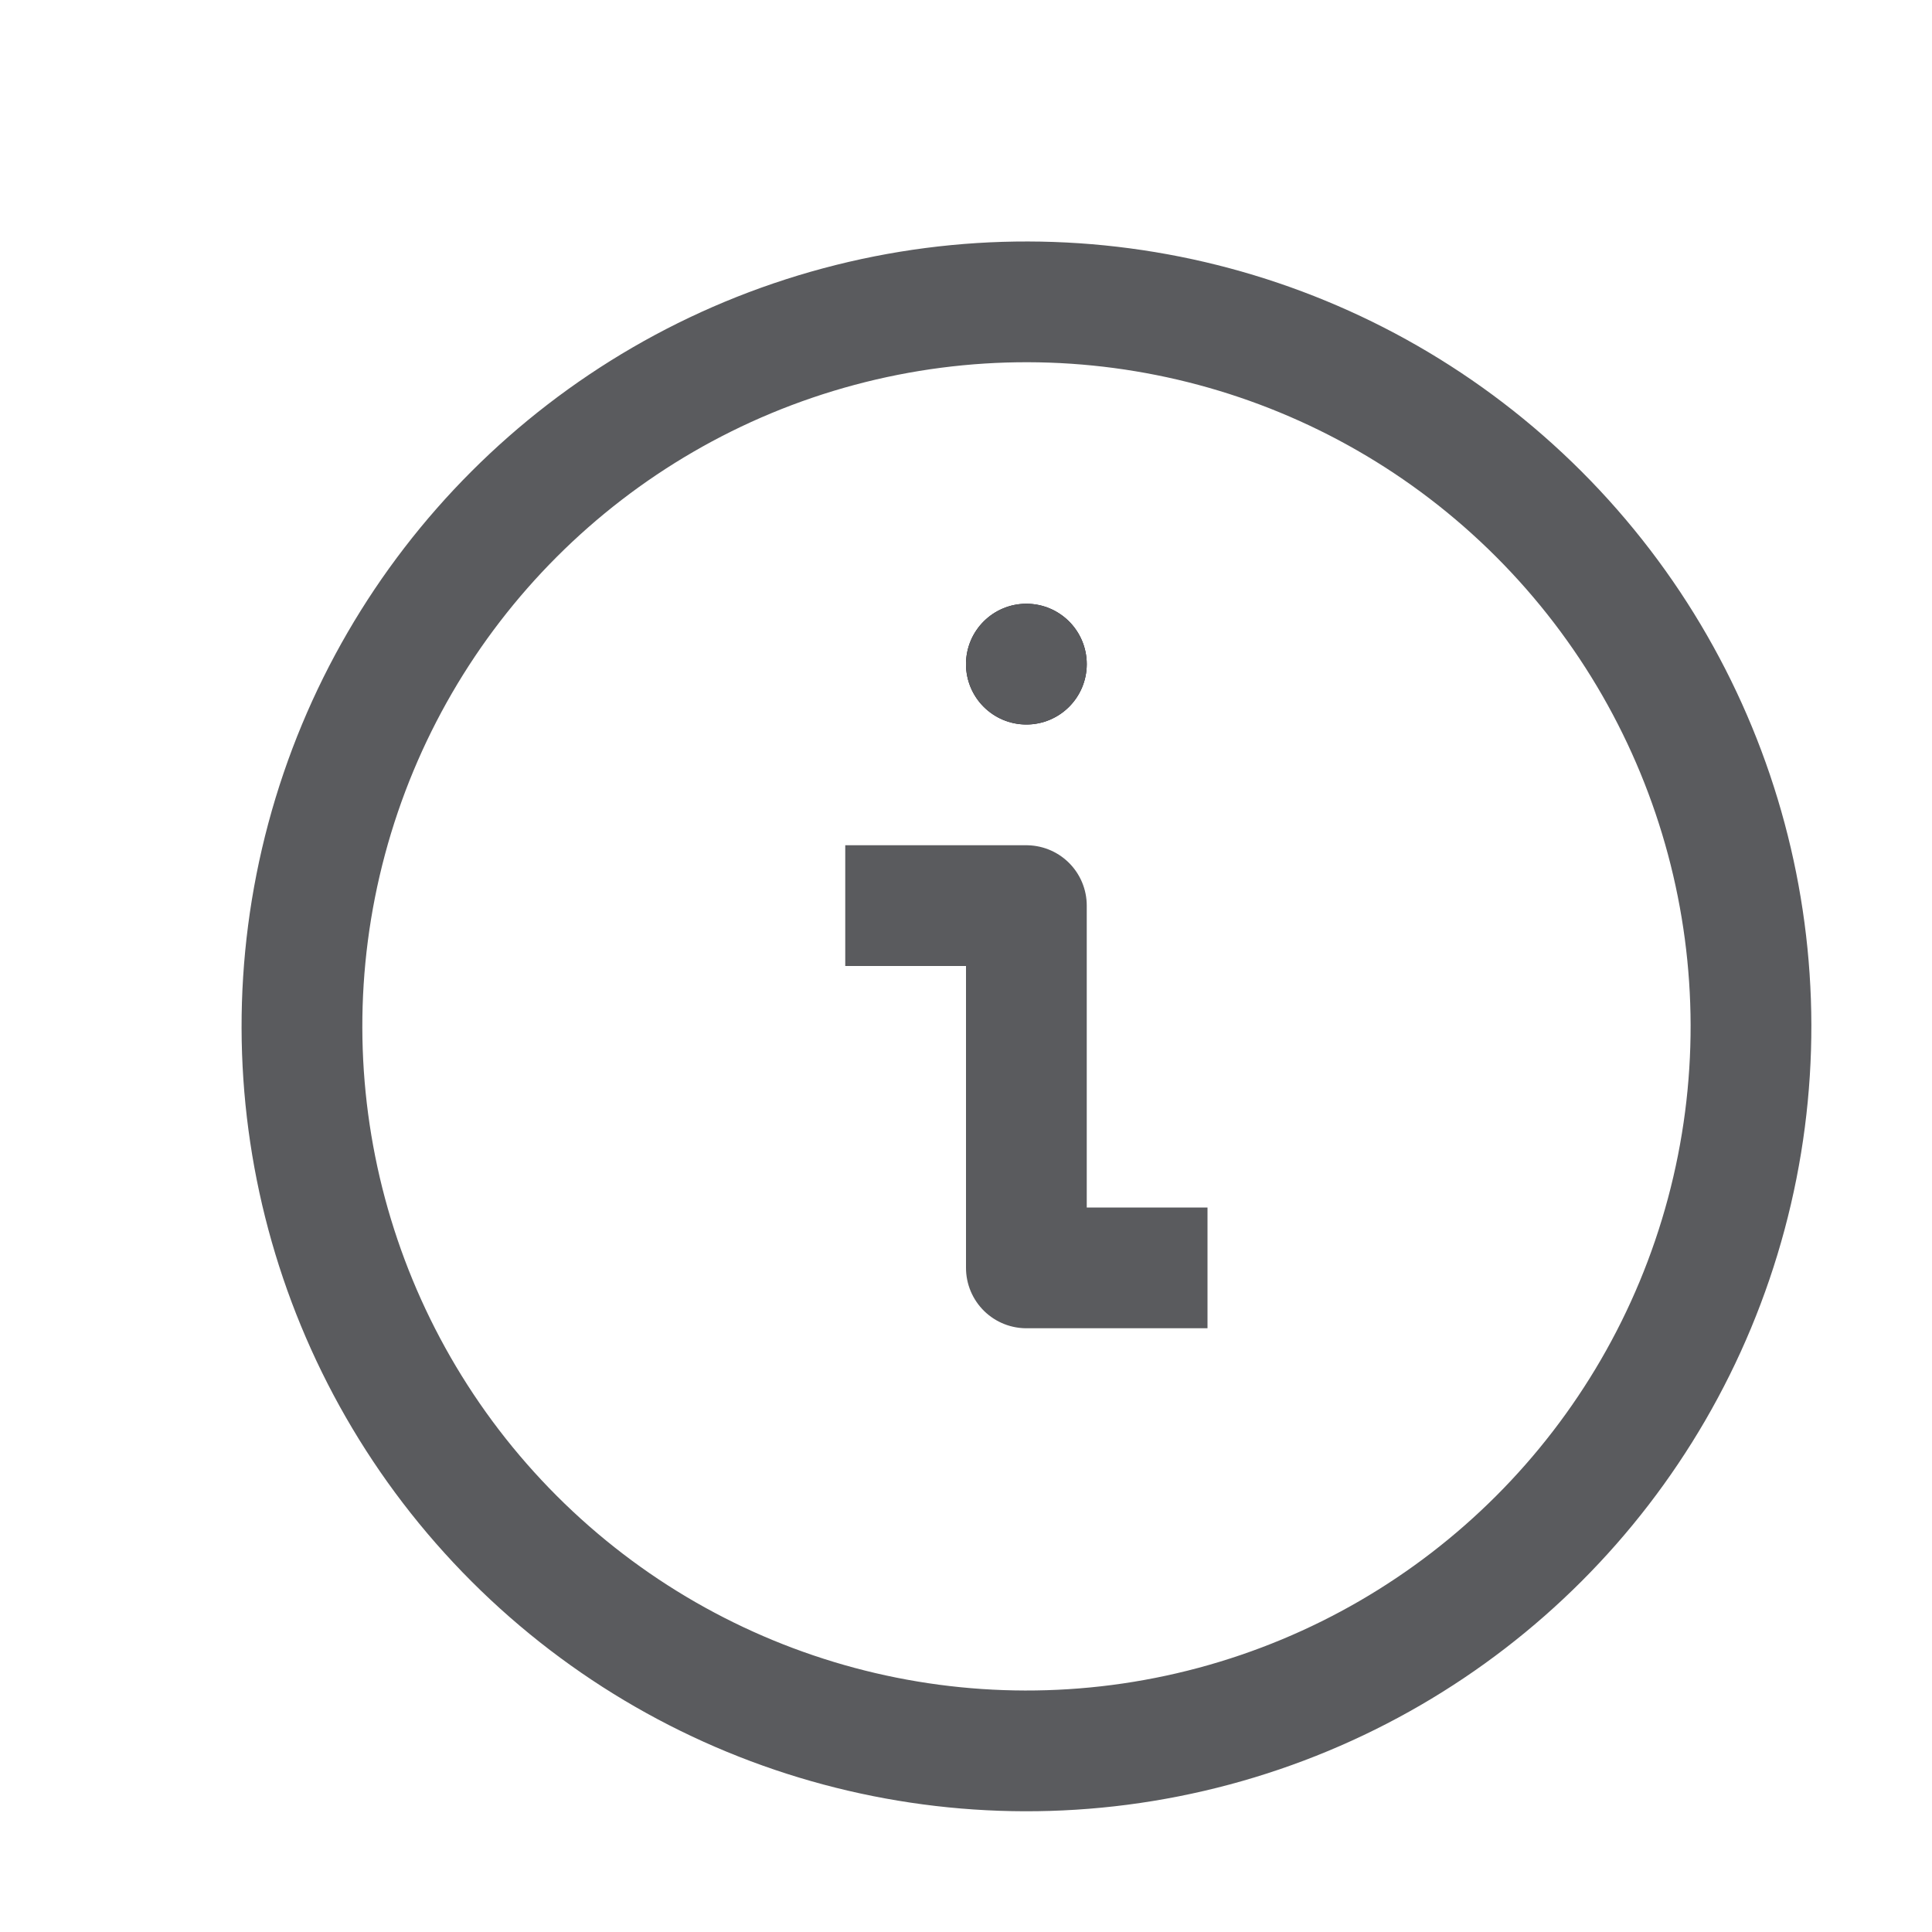 <svg id="Layer_1" data-name="Layer 1" xmlns="http://www.w3.org/2000/svg" viewBox="0 0 16 16"><title>unity-interface-16px-info</title><circle cx="8.5" cy="8.5" r="6" transform="translate(-3.52 8.5) rotate(-45)" style="fill:none;stroke:#5a5b5e;stroke-linecap:square;stroke-linejoin:round"/><polyline points="7.5 7.5 8.5 7.5 8.5 10.5 9.5 10.5" style="fill:none;stroke:#5a5b5e;stroke-linecap:square;stroke-linejoin:round"/><circle cx="8.5" cy="5.5" r="0.5" style="fill:#112"/><path d="M8.5,5a.5.5,0,1,0,.5.5A.5.5,0,0,0,8.5,5Z" style="fill:#5a5b5e"/></svg>